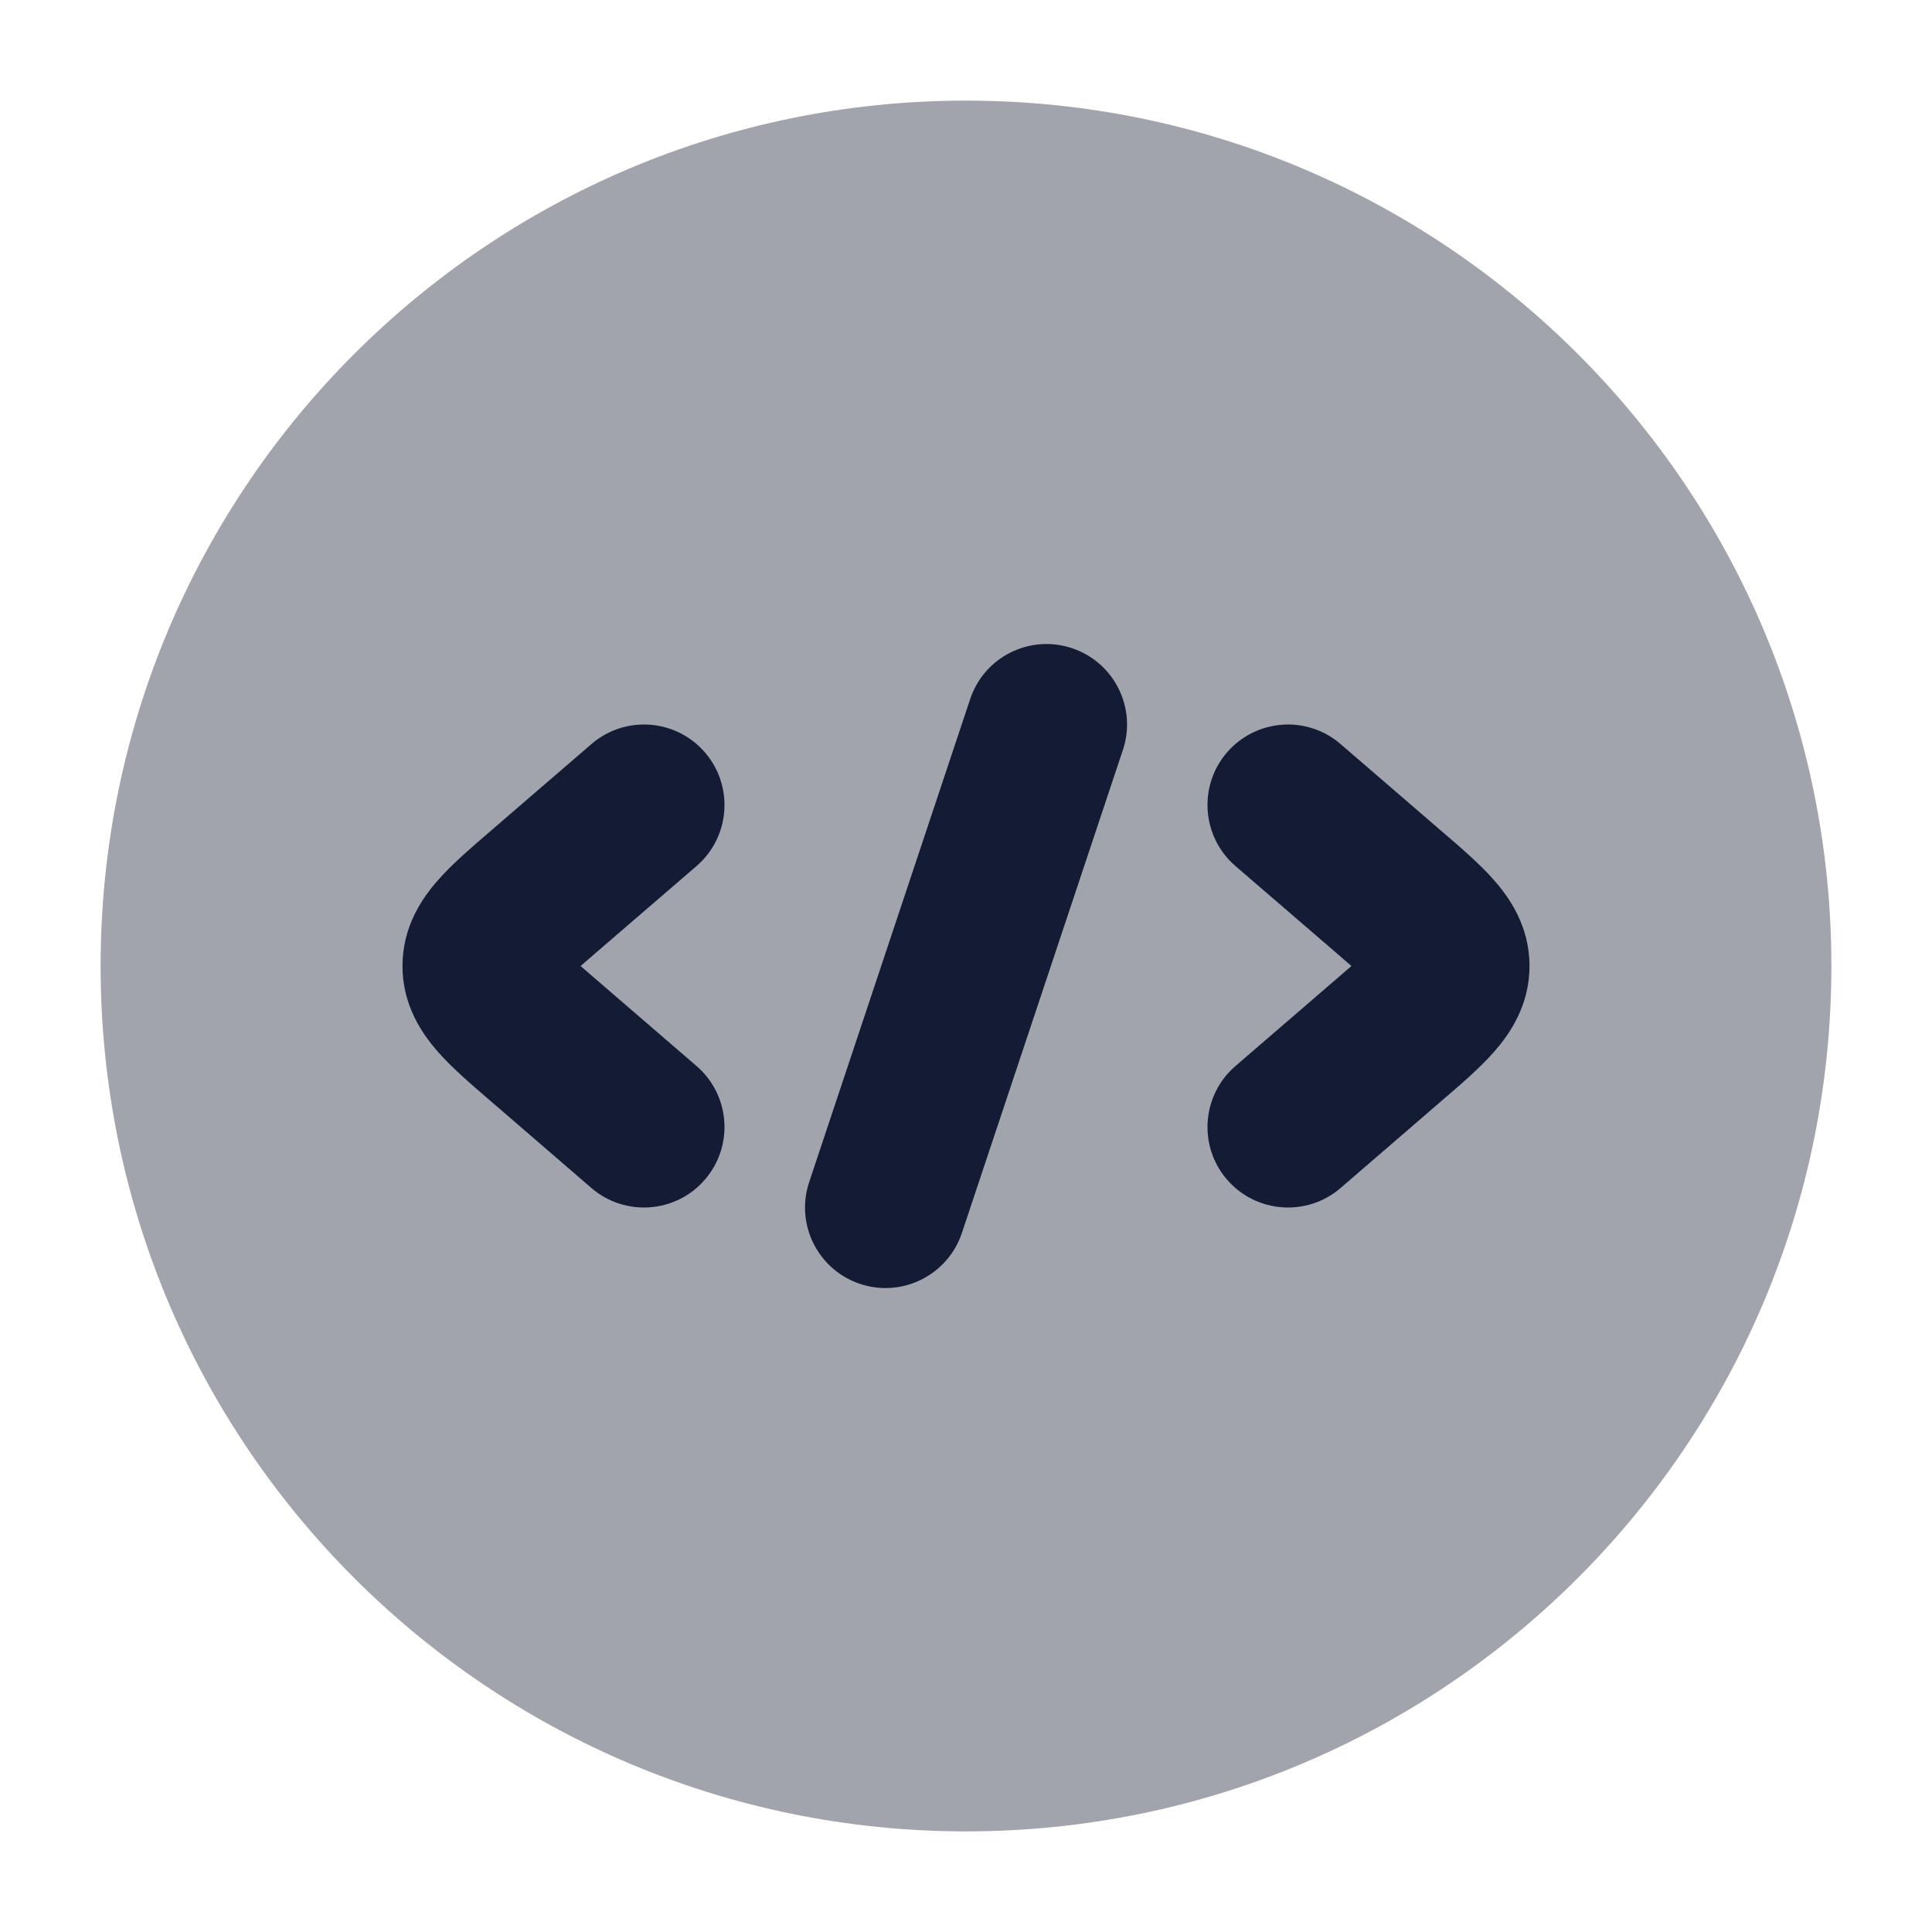 <svg width="24" height="24" viewBox="0 0 24 24" fill="none" xmlns="http://www.w3.org/2000/svg">
<path opacity="0.4" d="M1.25 12C1.25 6.063 6.063 1.25 12 1.25C17.937 1.25 22.75 6.063 22.75 12C22.75 17.937 17.937 22.75 12 22.75C6.063 22.75 1.25 17.937 1.25 12Z" fill="#141B34"/>
<path d="M15.242 9.347C14.882 9.765 14.929 10.397 15.347 10.758L16.574 11.815C16.655 11.885 16.726 11.946 16.788 12C16.726 12.054 16.655 12.115 16.574 12.185L15.347 13.243C14.929 13.603 14.882 14.235 15.242 14.653C15.603 15.071 16.235 15.118 16.653 14.758L17.879 13.7L17.916 13.668L17.916 13.668C18.142 13.475 18.381 13.269 18.555 13.071C18.753 12.848 19 12.493 19 12C19 11.507 18.753 11.152 18.555 10.929C18.381 10.731 18.142 10.525 17.916 10.332L17.916 10.332L17.879 10.3L16.653 9.243C16.235 8.882 15.603 8.929 15.242 9.347Z" fill="#141B34"/>
<path d="M8.757 9.347C9.118 9.765 9.071 10.397 8.653 10.758L7.426 11.815C7.345 11.885 7.274 11.946 7.212 12C7.274 12.054 7.345 12.115 7.426 12.185L8.653 13.243C9.071 13.603 9.118 14.235 8.757 14.653C8.397 15.071 7.765 15.118 7.347 14.758L6.121 13.7L6.084 13.668L6.084 13.668C5.859 13.475 5.619 13.269 5.445 13.071C5.247 12.848 5 12.493 5 12C5 11.507 5.247 11.152 5.445 10.929C5.619 10.731 5.859 10.525 6.084 10.332L6.084 10.332L6.121 10.3L7.347 9.243C7.765 8.882 8.397 8.929 8.757 9.347Z" fill="#141B34"/>
<path fill-rule="evenodd" clip-rule="evenodd" d="M13.316 8.052C13.84 8.226 14.124 8.793 13.949 9.316L11.949 15.316C11.774 15.84 11.208 16.124 10.684 15.949C10.16 15.774 9.877 15.208 10.052 14.684L12.052 8.684C12.226 8.16 12.793 7.877 13.316 8.052Z" fill="#141B34"/>
</svg>
